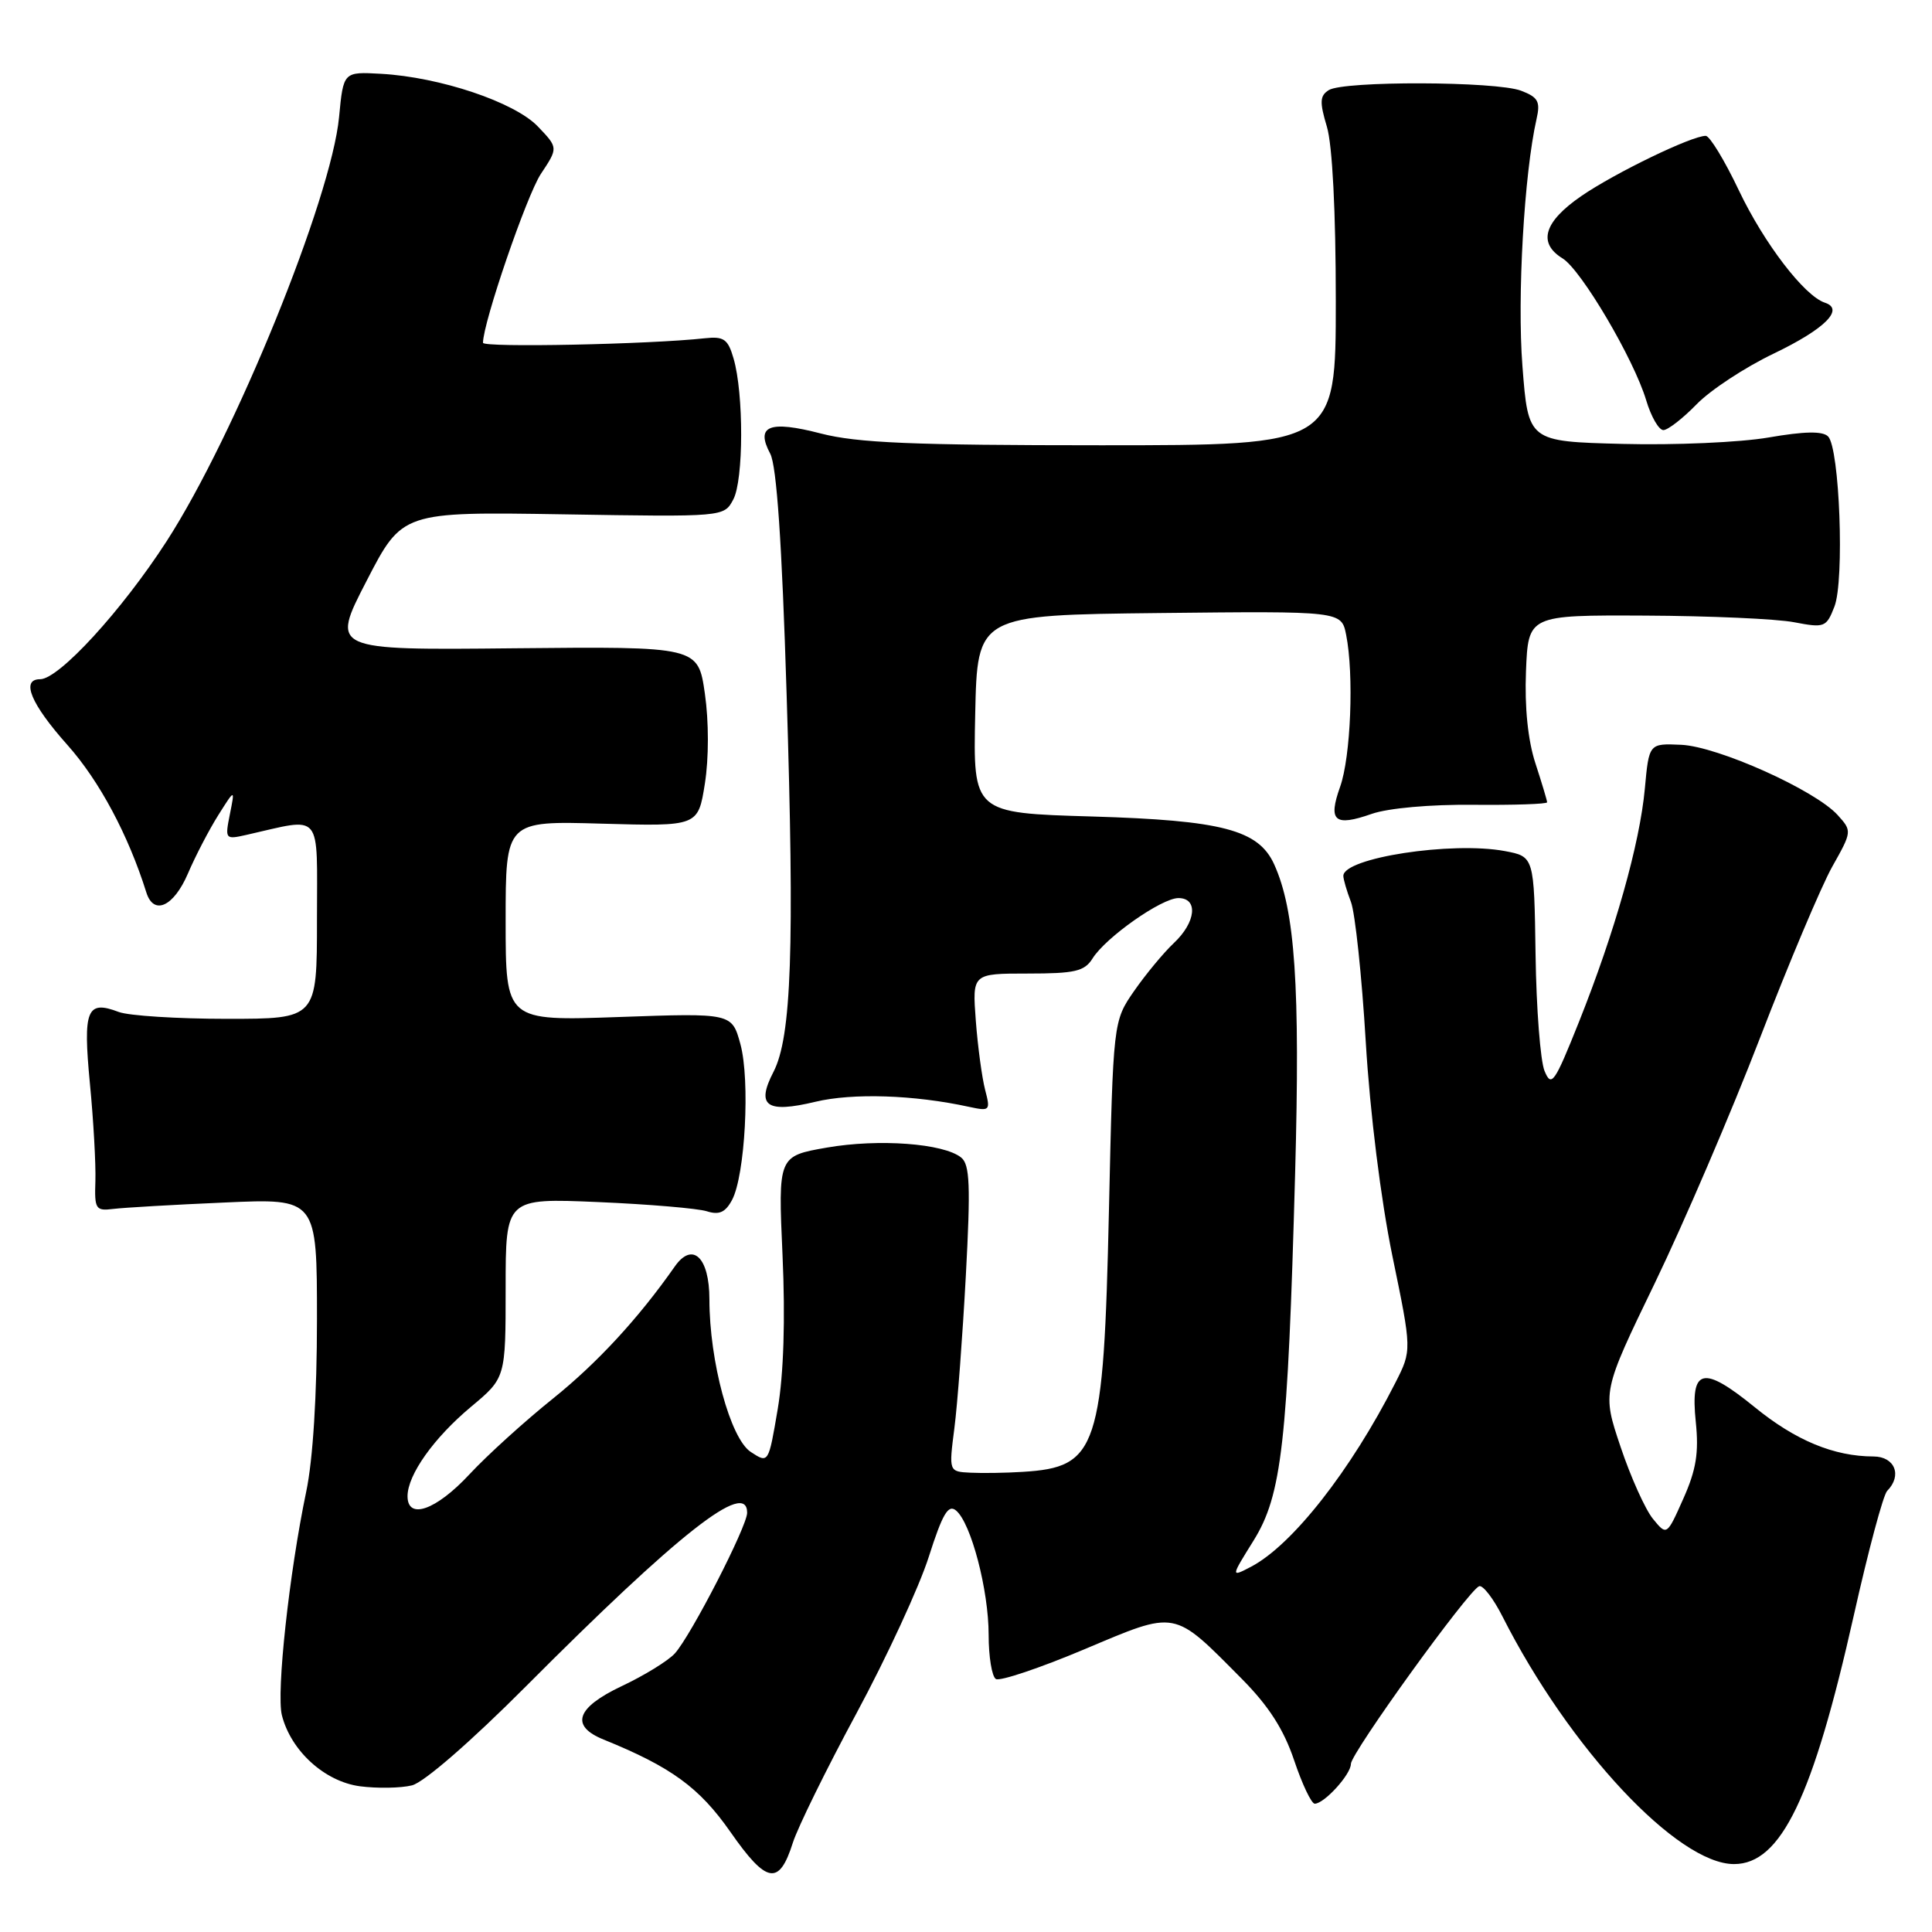 <?xml version="1.0" encoding="UTF-8" standalone="no"?>
<!DOCTYPE svg PUBLIC "-//W3C//DTD SVG 1.1//EN" "http://www.w3.org/Graphics/SVG/1.1/DTD/svg11.dtd" >
<svg xmlns="http://www.w3.org/2000/svg" xmlns:xlink="http://www.w3.org/1999/xlink" version="1.1" viewBox="0 0 256 256">
 <g >
 <path fill="currentColor"
d=" M 105.06 244.16 C 105.70 242.15 109.49 234.43 113.50 227.00 C 117.50 219.57 121.81 210.25 123.07 206.28 C 124.89 200.58 125.65 199.29 126.68 200.15 C 128.67 201.80 131.00 210.70 131.00 216.62 C 131.00 219.52 131.43 222.15 131.96 222.48 C 132.49 222.80 137.75 221.04 143.66 218.55 C 156.03 213.34 155.37 213.21 164.53 222.44 C 168.11 226.05 170.10 229.15 171.48 233.25 C 172.54 236.41 173.77 239.00 174.21 239.00 C 175.47 239.00 179.00 235.12 179.00 233.73 C 179.00 232.30 194.61 210.67 196.00 210.18 C 196.49 210.01 197.88 211.81 199.08 214.18 C 207.93 231.66 222.28 247.00 229.77 247.00 C 235.99 247.00 240.22 238.20 245.65 214.00 C 247.56 205.47 249.54 198.07 250.06 197.55 C 252.08 195.51 251.08 193.00 248.25 192.99 C 243.01 192.98 237.92 190.87 232.51 186.46 C 225.61 180.85 223.96 181.26 224.70 188.41 C 225.12 192.49 224.76 194.75 223.05 198.58 C 220.86 203.50 220.86 203.50 219.02 201.25 C 218.01 200.01 216.08 195.73 214.74 191.73 C 212.29 184.45 212.29 184.45 219.29 169.98 C 223.13 162.02 229.40 147.42 233.21 137.53 C 237.02 127.64 241.33 117.43 242.78 114.84 C 245.41 110.17 245.41 110.11 243.50 108.00 C 240.52 104.70 227.62 98.91 222.77 98.69 C 218.50 98.50 218.50 98.50 217.95 104.50 C 217.28 111.80 213.98 123.48 209.22 135.41 C 205.97 143.54 205.57 144.11 204.66 141.91 C 204.11 140.58 203.57 133.65 203.47 126.50 C 203.28 113.50 203.28 113.50 199.39 112.77 C 192.37 111.46 178.00 113.67 178.00 116.06 C 178.00 116.50 178.45 118.06 179.01 119.52 C 179.56 120.98 180.45 129.32 180.97 138.05 C 181.54 147.54 182.97 158.96 184.50 166.43 C 187.08 178.92 187.08 178.92 184.90 183.21 C 178.99 194.85 171.24 204.72 165.79 207.59 C 163.07 209.01 163.07 209.01 166.10 204.14 C 169.85 198.12 170.63 191.24 171.61 155.50 C 172.29 130.63 171.61 120.64 168.83 114.52 C 166.75 109.96 161.95 108.70 144.72 108.19 C 128.94 107.73 128.94 107.73 129.22 94.62 C 129.50 81.50 129.50 81.50 153.62 81.23 C 177.74 80.97 177.74 80.97 178.37 84.11 C 179.42 89.37 178.99 100.28 177.57 104.26 C 175.95 108.81 176.83 109.57 181.77 107.84 C 183.95 107.08 189.55 106.58 195.25 106.64 C 200.61 106.69 205.00 106.54 205.00 106.31 C 205.00 106.07 204.30 103.75 203.45 101.14 C 202.46 98.11 202.01 93.74 202.20 88.96 C 202.50 81.50 202.50 81.50 218.00 81.57 C 226.53 81.61 235.40 82.00 237.73 82.45 C 241.76 83.22 242.00 83.13 243.07 80.38 C 244.42 76.93 243.76 59.36 242.23 57.83 C 241.50 57.10 239.09 57.15 234.34 57.97 C 230.58 58.62 221.88 59.00 215.00 58.82 C 202.50 58.50 202.50 58.50 201.73 48.50 C 201.02 39.38 201.96 23.00 203.60 15.77 C 204.13 13.46 203.81 12.88 201.55 12.02 C 198.24 10.76 178.03 10.70 176.07 11.94 C 174.88 12.69 174.84 13.52 175.82 16.79 C 176.55 19.23 177.00 28.04 177.00 39.87 C 177.00 59.00 177.00 59.00 145.89 59.00 C 120.93 59.00 113.60 58.69 108.76 57.44 C 101.93 55.67 100.08 56.41 102.06 60.12 C 102.91 61.70 103.61 71.93 104.23 91.97 C 105.29 125.69 104.88 137.40 102.49 142.03 C 100.15 146.55 101.55 147.55 108.05 145.99 C 112.98 144.81 121.12 145.07 128.39 146.66 C 131.18 147.26 131.26 147.18 130.53 144.39 C 130.12 142.80 129.56 138.69 129.30 135.25 C 128.83 129.00 128.83 129.00 136.17 129.00 C 142.44 129.00 143.70 128.71 144.77 127.00 C 146.51 124.21 153.92 119.00 156.15 119.00 C 158.80 119.00 158.48 122.20 155.54 124.96 C 154.19 126.23 151.83 129.08 150.29 131.29 C 147.50 135.32 147.50 135.32 146.94 160.41 C 146.23 192.10 145.46 194.42 135.50 195.03 C 133.30 195.17 130.20 195.22 128.61 195.14 C 125.72 195.00 125.72 195.00 126.46 189.25 C 126.87 186.09 127.55 176.97 127.98 169.00 C 128.62 157.10 128.51 154.30 127.36 153.38 C 125.03 151.50 116.42 150.87 109.57 152.06 C 103.10 153.19 103.10 153.19 103.69 166.34 C 104.07 174.83 103.84 182.06 103.05 186.72 C 101.83 193.93 101.83 193.93 99.48 192.39 C 96.77 190.62 94.00 180.39 94.00 172.16 C 94.00 166.59 91.76 164.47 89.41 167.82 C 84.61 174.68 79.14 180.60 73.28 185.31 C 69.55 188.30 64.56 192.82 62.19 195.37 C 57.78 200.11 54.00 201.44 54.00 198.25 C 54.01 195.42 57.48 190.53 62.41 186.41 C 67.00 182.58 67.00 182.58 67.00 170.67 C 67.00 158.76 67.00 158.76 79.25 159.28 C 85.99 159.57 92.47 160.12 93.66 160.50 C 95.29 161.02 96.12 160.65 97.00 159.00 C 98.73 155.77 99.41 143.14 98.11 138.36 C 96.98 134.23 96.98 134.23 81.99 134.76 C 67.00 135.29 67.00 135.29 67.00 122.03 C 67.00 108.77 67.00 108.77 79.75 109.14 C 92.50 109.50 92.50 109.50 93.40 103.83 C 93.93 100.46 93.93 95.61 93.40 91.91 C 92.50 85.66 92.50 85.66 68.16 85.90 C 43.83 86.15 43.83 86.15 48.57 76.98 C 53.30 67.81 53.30 67.81 74.62 68.15 C 95.93 68.50 95.93 68.50 97.16 66.19 C 98.54 63.62 98.56 52.15 97.20 47.50 C 96.46 44.93 95.91 44.55 93.41 44.82 C 86.09 45.63 64.00 46.08 64.00 45.42 C 64.00 42.77 69.79 25.88 71.67 23.04 C 73.97 19.58 73.97 19.58 71.26 16.75 C 68.17 13.53 58.31 10.22 50.50 9.78 C 45.50 9.50 45.50 9.50 44.93 15.50 C 43.90 26.32 31.13 57.71 22.07 71.73 C 16.13 80.92 7.80 90.00 5.32 90.00 C 2.72 90.00 4.08 93.27 8.95 98.73 C 13.16 103.46 16.99 110.61 19.39 118.25 C 20.36 121.35 23.01 120.15 24.90 115.75 C 25.90 113.41 27.72 109.92 28.93 108.00 C 31.14 104.50 31.14 104.50 30.46 107.89 C 29.80 111.20 29.84 111.26 32.64 110.63 C 42.88 108.32 42.00 107.27 42.00 121.87 C 42.00 135.00 42.00 135.00 30.07 135.00 C 23.50 135.00 17.05 134.59 15.73 134.09 C 11.50 132.48 10.98 133.77 11.91 143.54 C 12.39 148.47 12.71 154.30 12.64 156.50 C 12.51 160.21 12.68 160.48 15.00 160.19 C 16.38 160.02 23.01 159.63 29.75 159.34 C 42.00 158.79 42.00 158.79 42.00 174.83 C 42.00 184.86 41.47 193.42 40.57 197.68 C 38.32 208.45 36.60 224.27 37.35 227.27 C 38.54 231.99 43.01 236.06 47.69 236.69 C 49.99 236.99 53.10 236.94 54.59 236.57 C 56.18 236.17 62.38 230.78 69.64 223.50 C 89.97 203.10 99.00 196.00 99.00 200.45 C 99.00 202.25 91.57 216.71 89.42 219.09 C 88.54 220.06 85.36 222.02 82.34 223.44 C 76.34 226.29 75.53 228.70 79.98 230.50 C 88.95 234.14 92.67 236.85 96.79 242.75 C 101.59 249.63 103.24 249.91 105.06 244.16 Z  M 224.81 53.57 C 226.63 51.69 231.24 48.66 235.05 46.84 C 241.81 43.59 244.44 40.97 241.81 40.11 C 239.09 39.22 233.75 32.24 230.42 25.25 C 228.53 21.26 226.54 18.00 226.02 18.00 C 224.14 18.00 213.98 22.92 209.53 25.98 C 204.57 29.39 203.73 32.20 207.05 34.24 C 209.53 35.77 216.49 47.57 218.13 53.04 C 218.78 55.22 219.81 57.00 220.41 56.99 C 221.01 56.98 222.99 55.44 224.81 53.57 Z "/>
</g>
</svg>